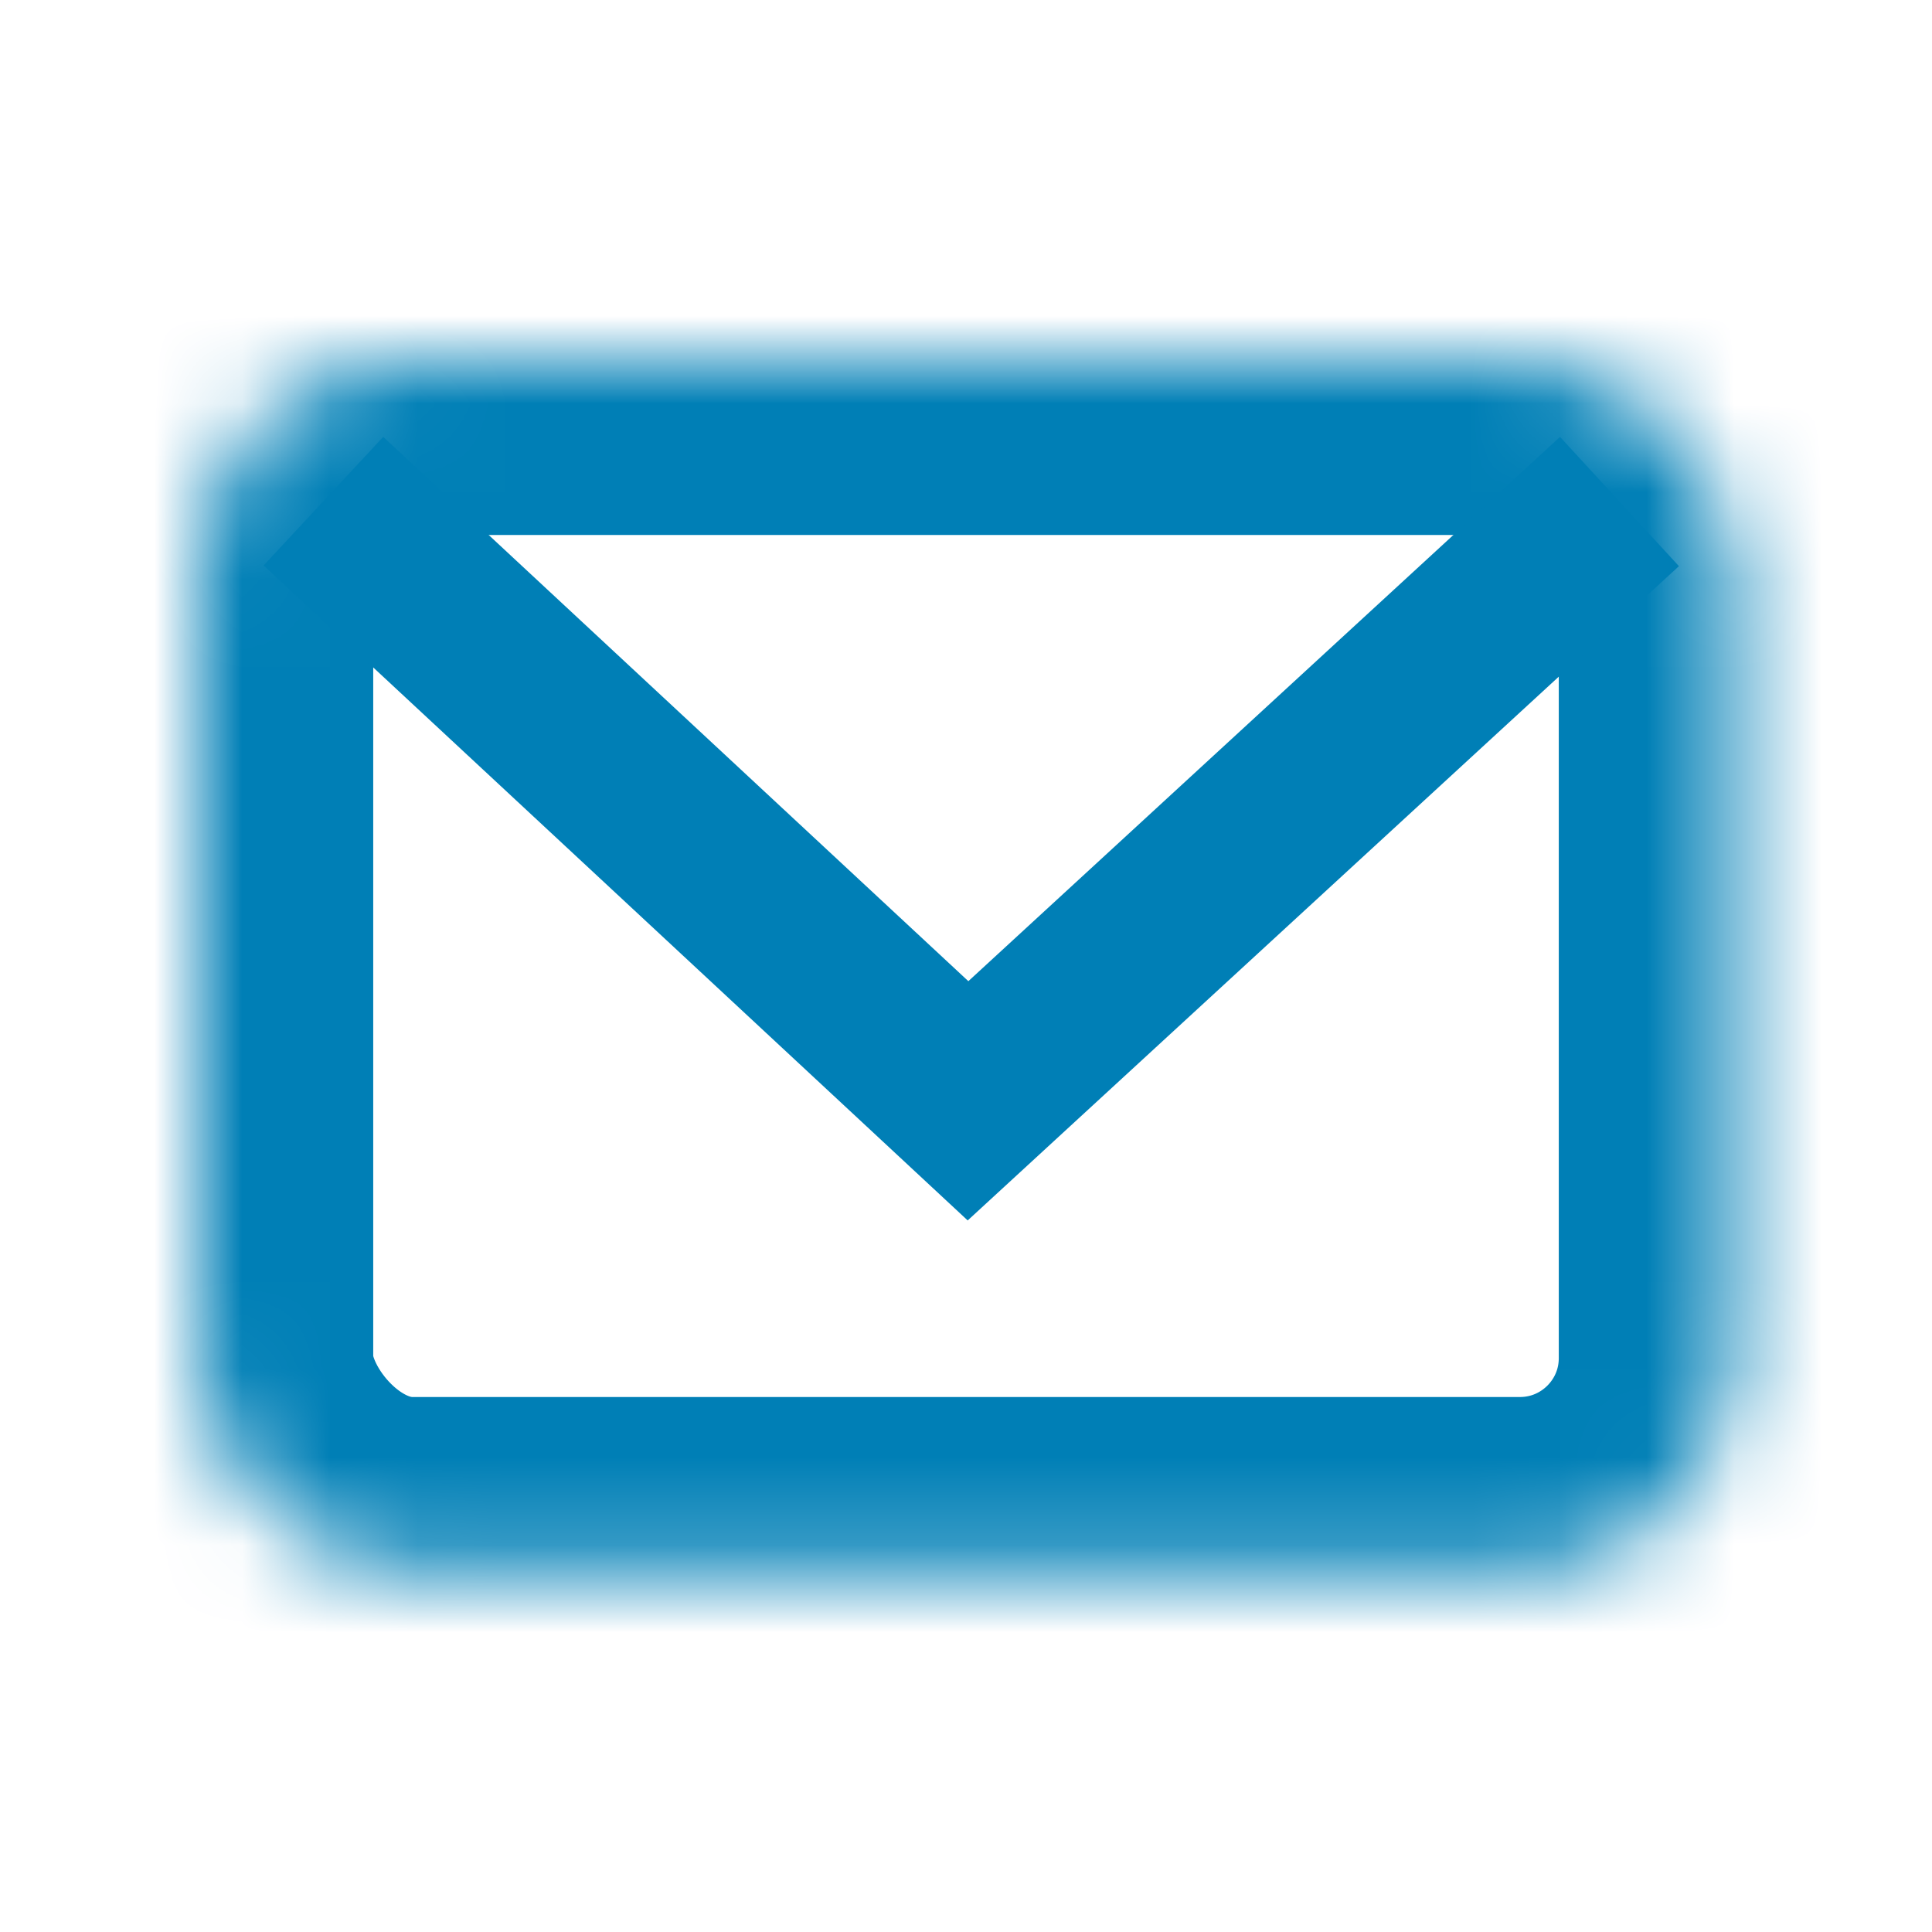 <?xml version="1.0" encoding="UTF-8" standalone="no"?>
<svg width="22px" height="22px" viewBox="0 0 22 22" version="1.1" xmlns="http://www.w3.org/2000/svg" xmlns:xlink="http://www.w3.org/1999/xlink">
    <!-- Generator: Sketch Beta 39.1 (31721) - http://www.bohemiancoding.com/sketch -->
    <title>email</title>
    <desc>Created with Sketch Beta.</desc>
    <defs>
        <rect id="path-1" x="0" y="0" width="17.5" height="13.816" rx="2.443"></rect>
        <mask id="mask-2" maskContentUnits="userSpaceOnUse" maskUnits="objectBoundingBox" x="0" y="0" width="17.5" height="13.816" fill="white">
            <use xlink:href="#path-1"></use>
        </mask>
    </defs>
    <g id="Page-1-Copy" stroke="none" stroke-width="1" fill="none" fill-rule="evenodd">
        <g id="Group-2" transform="translate(2.25, 4.092)" stroke="#007FB6">
            <use id="Rectangle-2" mask="url(#mask-2)" stroke-width="4" xlink:href="#path-1"></use>
            <polyline id="Line" stroke-width="2" stroke-linecap="square" points="2.165 2.296 8.773 8.443 15.455 2.296"></polyline>
        </g>
    </g>
</svg>
